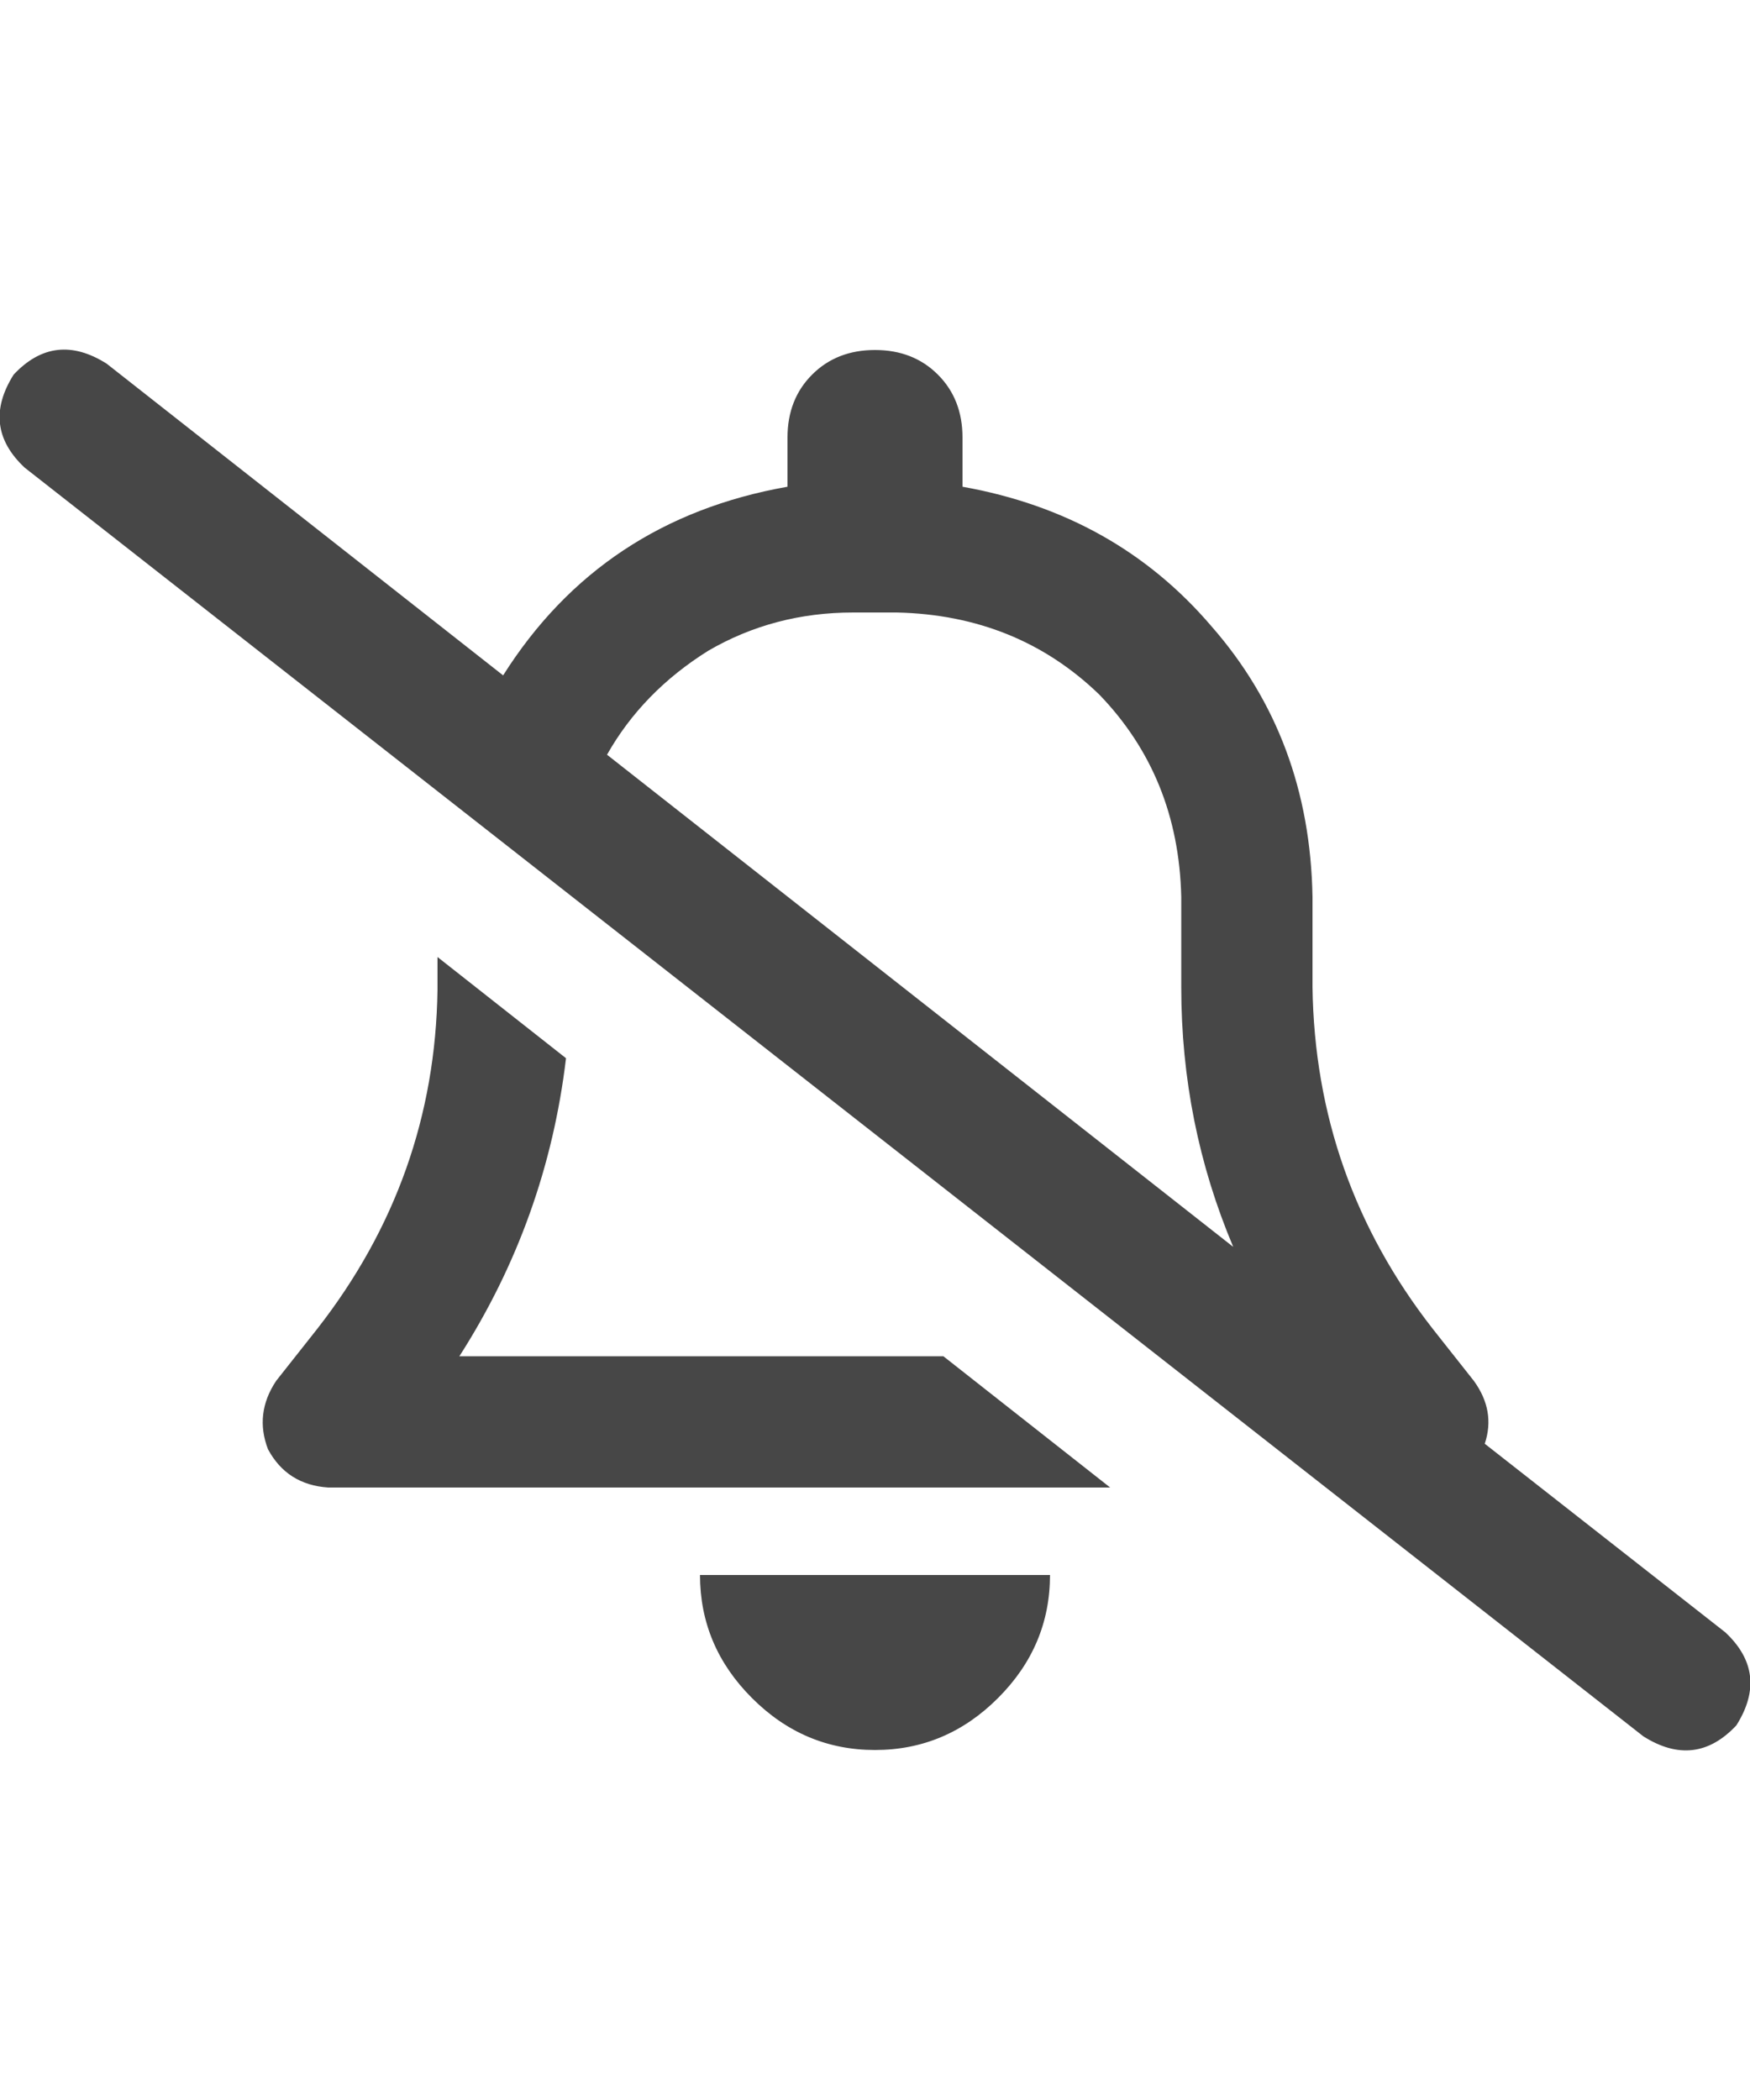 <svg width="30" height="36" viewBox="0 0 30 36" fill="none" xmlns="http://www.w3.org/2000/svg">
<g id="label-paired / xl / bell-slash-xl / bold" clip-path="url(#clip0_1731_6322)">
<path id="icon" d="M1.828 6.234L8.625 11.578C9.75 9.797 11.375 8.719 13.5 8.344V7.5C13.5 7.062 13.641 6.703 13.922 6.422C14.203 6.141 14.562 6 15 6C15.438 6 15.797 6.141 16.078 6.422C16.359 6.703 16.5 7.062 16.5 7.5V8.344C18.25 8.656 19.672 9.453 20.766 10.734C21.891 12.016 22.469 13.562 22.5 15.375V16.922C22.531 19.109 23.219 21.062 24.562 22.781L25.266 23.672C25.516 24.016 25.578 24.375 25.453 24.75L29.578 27.984C30.078 28.453 30.141 28.984 29.766 29.578C29.297 30.078 28.766 30.141 28.172 29.766L0.422 8.016C-0.078 7.547 -0.141 7.016 0.234 6.422C0.703 5.922 1.234 5.859 1.828 6.234ZM10.406 12.938L21.141 21.375C20.547 19.969 20.25 18.484 20.25 16.922V15.375C20.219 14 19.75 12.844 18.844 11.906C17.906 11 16.75 10.531 15.375 10.5H15H14.625C13.719 10.5 12.891 10.719 12.141 11.156C11.391 11.625 10.812 12.219 10.406 12.938ZM19.031 25.5H5.625C5.156 25.469 4.812 25.25 4.594 24.844C4.438 24.438 4.484 24.047 4.734 23.672L5.438 22.781C6.781 21.062 7.469 19.125 7.5 16.969V16.406L9.703 18.141C9.484 19.984 8.875 21.688 7.875 23.25H16.172L19.031 25.5ZM18 27C18 27.812 17.703 28.516 17.109 29.109C16.516 29.703 15.812 30 15 30C14.188 30 13.484 29.703 12.891 29.109C12.297 28.516 12 27.812 12 27H15H18Z" fill="black" fill-opacity="0.72"/>
</g>
<defs>
<clipPath id="clip0_1731_6322">
<rect width="30" height="36" fill="white"/>
</clipPath>
</defs>
</svg>
